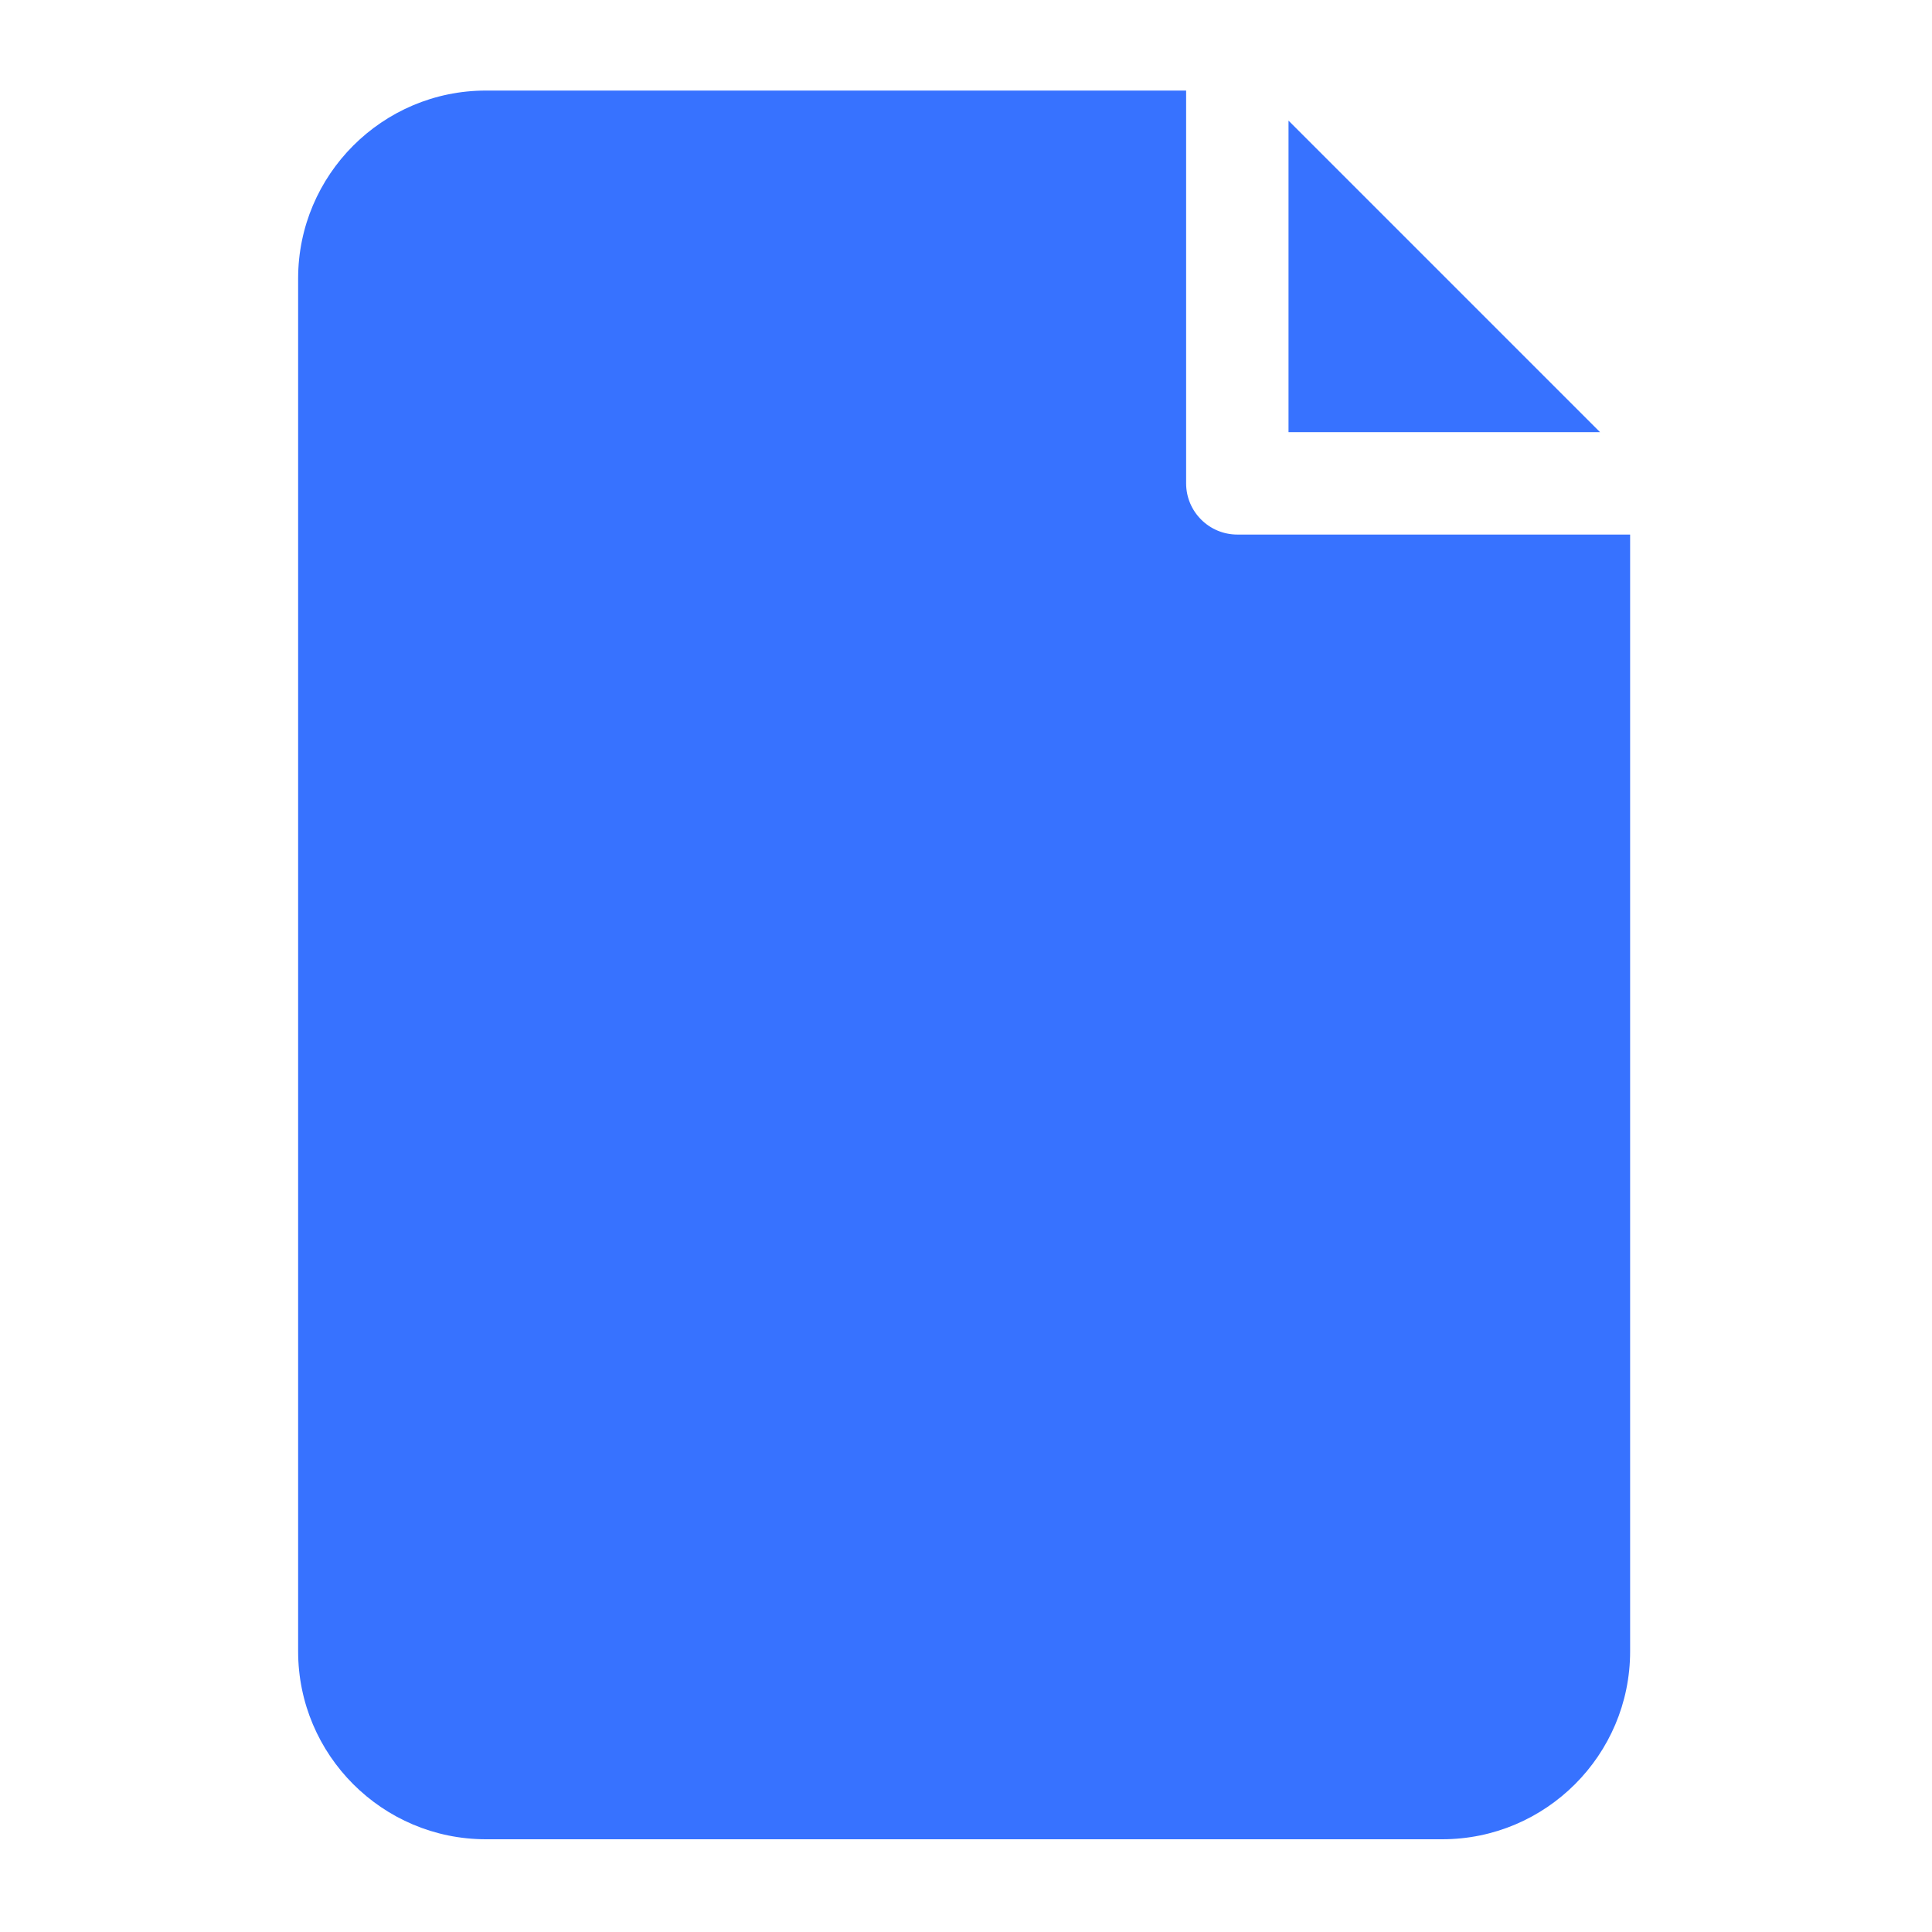 <svg width="16" height="16" viewBox="0 0 16 16" fill="none" xmlns="http://www.w3.org/2000/svg">
  <path d="M10.671 0.999V3.579H13.251L10.671 0.999Z" fill="#3772FF"/>
  <path d="M10.247 4.427C10.013 4.427 9.823 4.237 9.823 4.003V0.75H4.024C3.167 0.75 2.469 1.448 2.469 2.306V13.676C2.469 14.534 3.167 15.232 4.024 15.232H11.944C12.802 15.232 13.5 14.534 13.5 13.676V4.427H10.247Z" fill="#3772FF"/>
</svg>
